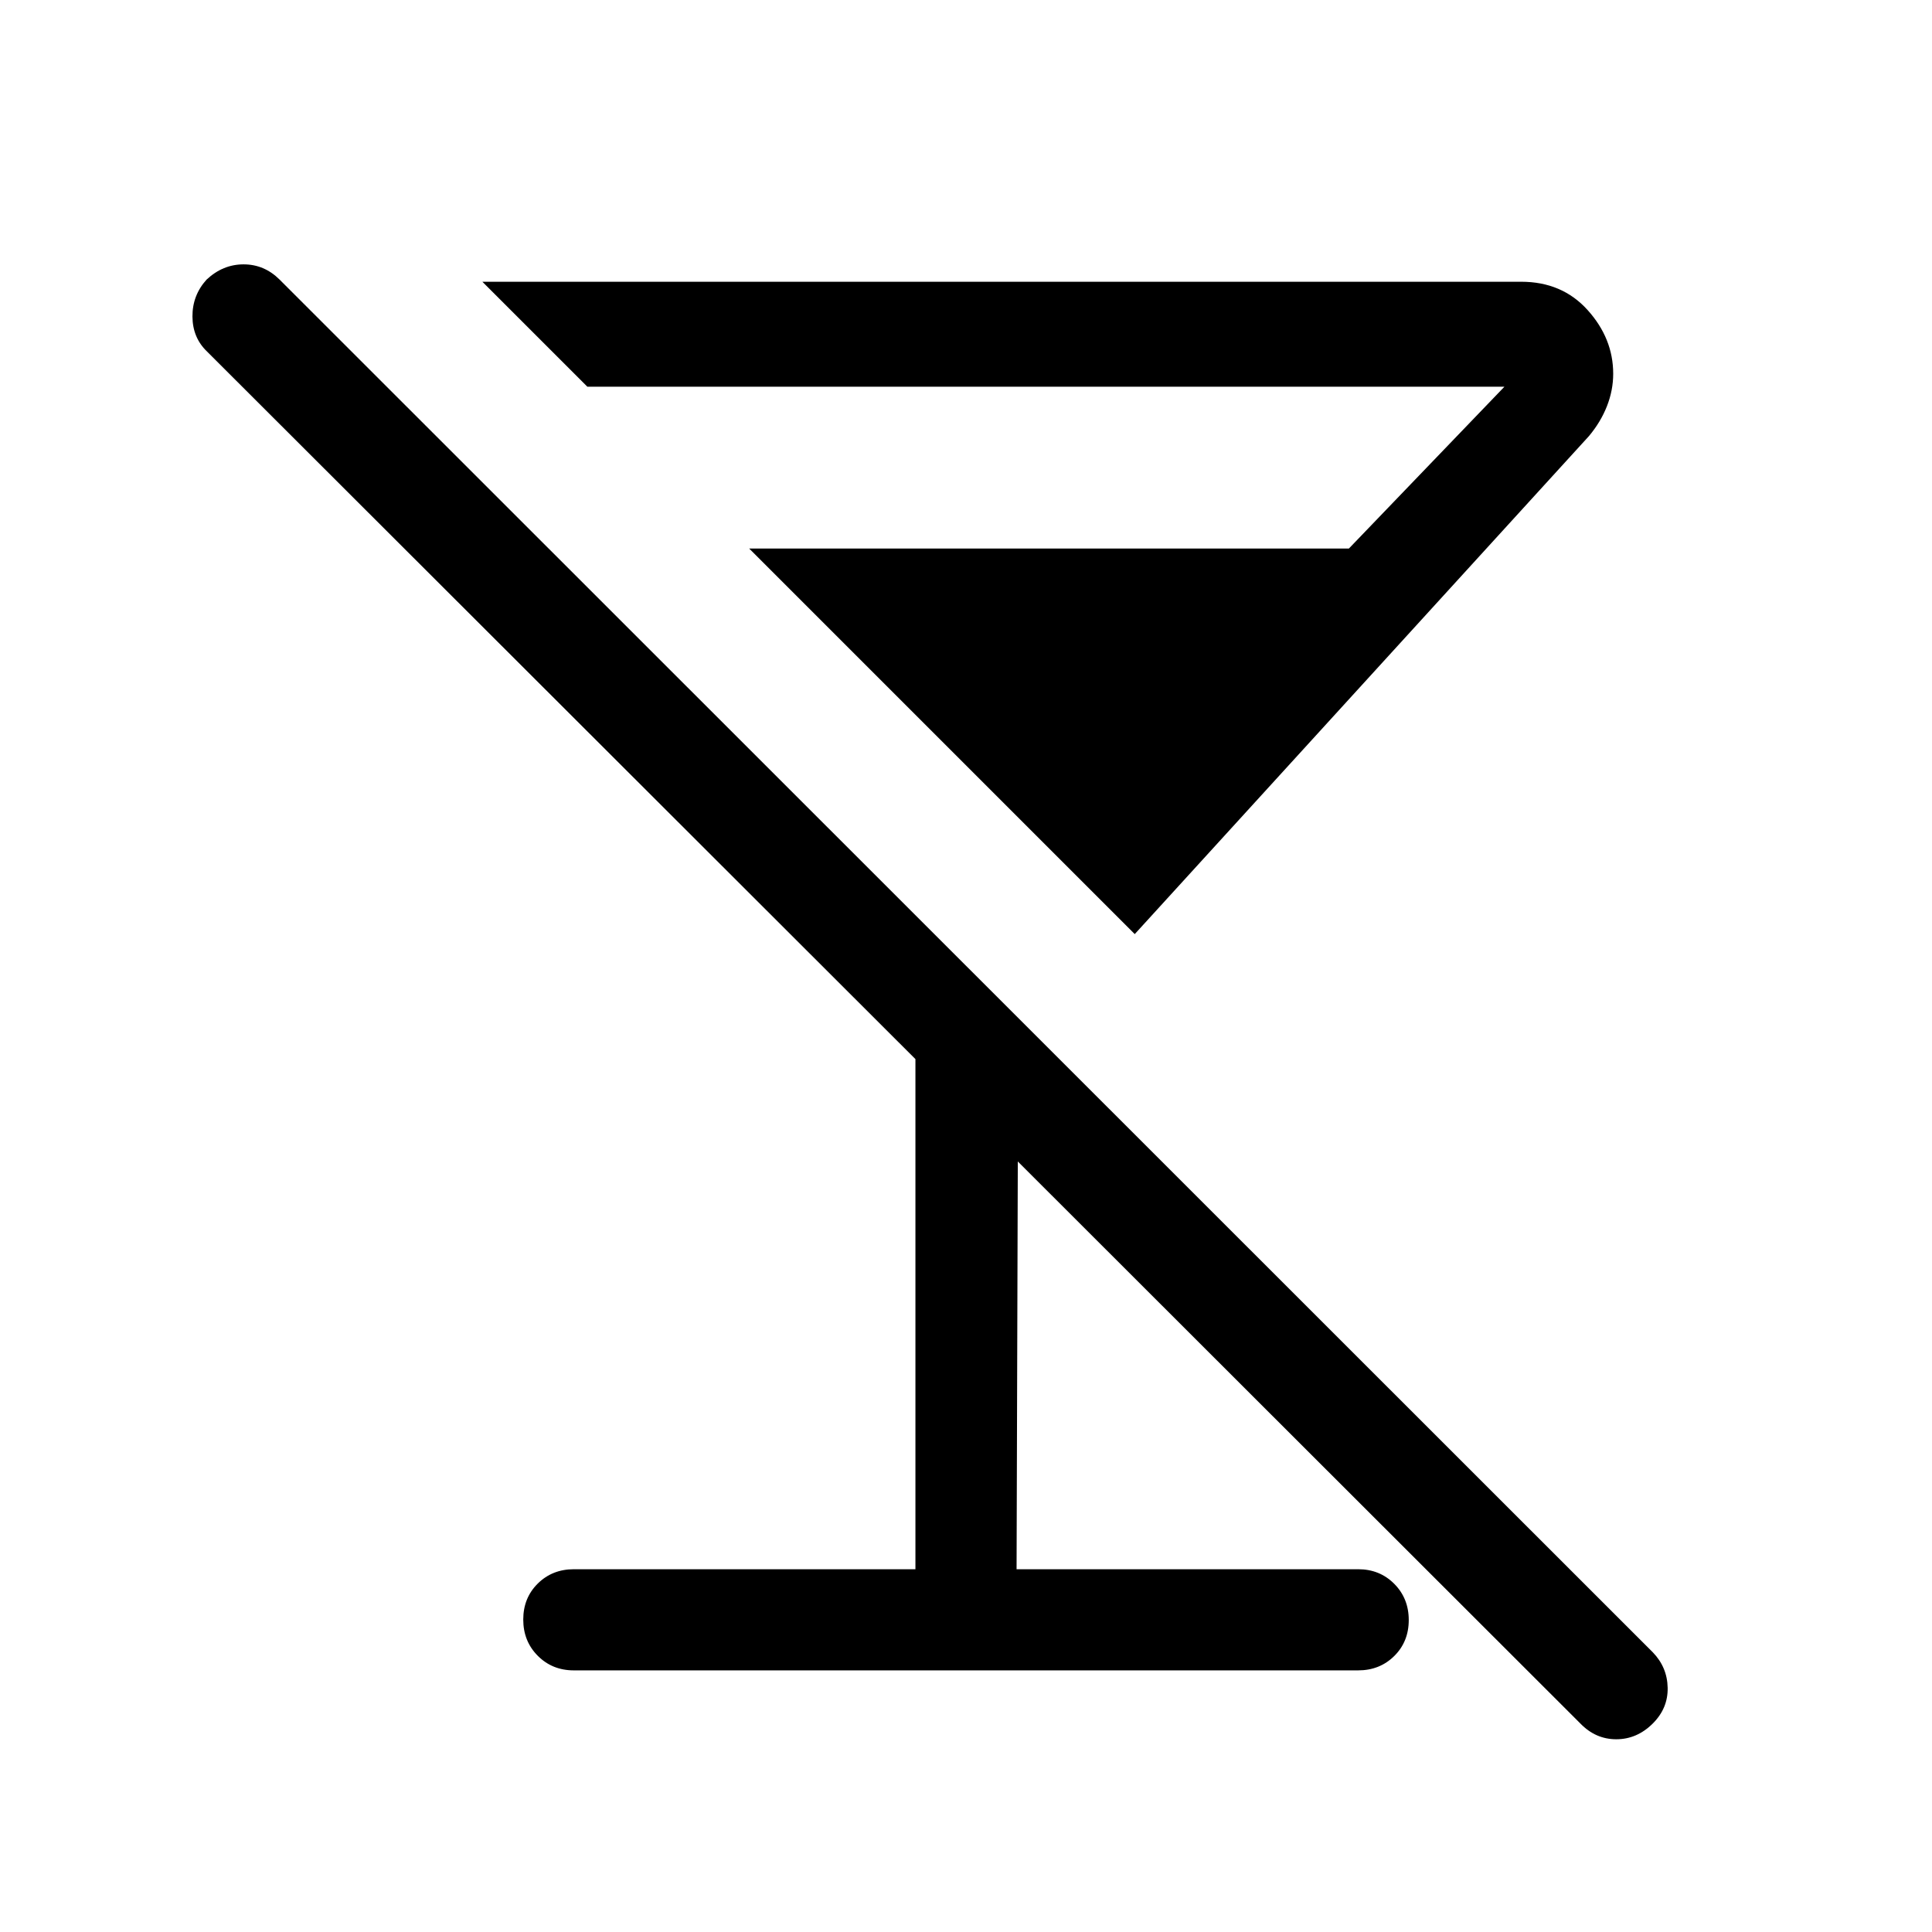 <svg xmlns="http://www.w3.org/2000/svg" viewBox="0 -960 960 960" width="32" height="32"><path d="M563.85-495.85 372.26-687.44h298l77.28-80.41H291.85L239.69-820h516.18q20.36 0 33.04 14.1t12.68 31.61q0 8.16-3.08 16.04-3.08 7.89-8.97 14.94L563.85-495.85ZM285.13-130q-10.71 0-17.92-7.25-7.21-7.24-7.21-18 0-10.75 7.21-17.88 7.21-7.13 17.92-7.13h169.74v-253.48L102.92-785.28q-7.23-6.9-7.29-17.44-.06-10.54 7.03-18.36 8.08-7.56 18.37-7.56 10.29 0 17.89 7.56l682.36 682.11q7.18 7.43 7.37 17.62.2 10.19-7.4 17.76-7.86 7.82-18.13 7.82t-17.84-7.82L505.74-382.87l-.61 202.61h169.74q10.71 0 17.92 7.25 7.21 7.24 7.21 18 0 10.75-7.21 17.88-7.21 7.13-17.92 7.13H285.13Z"/></svg>